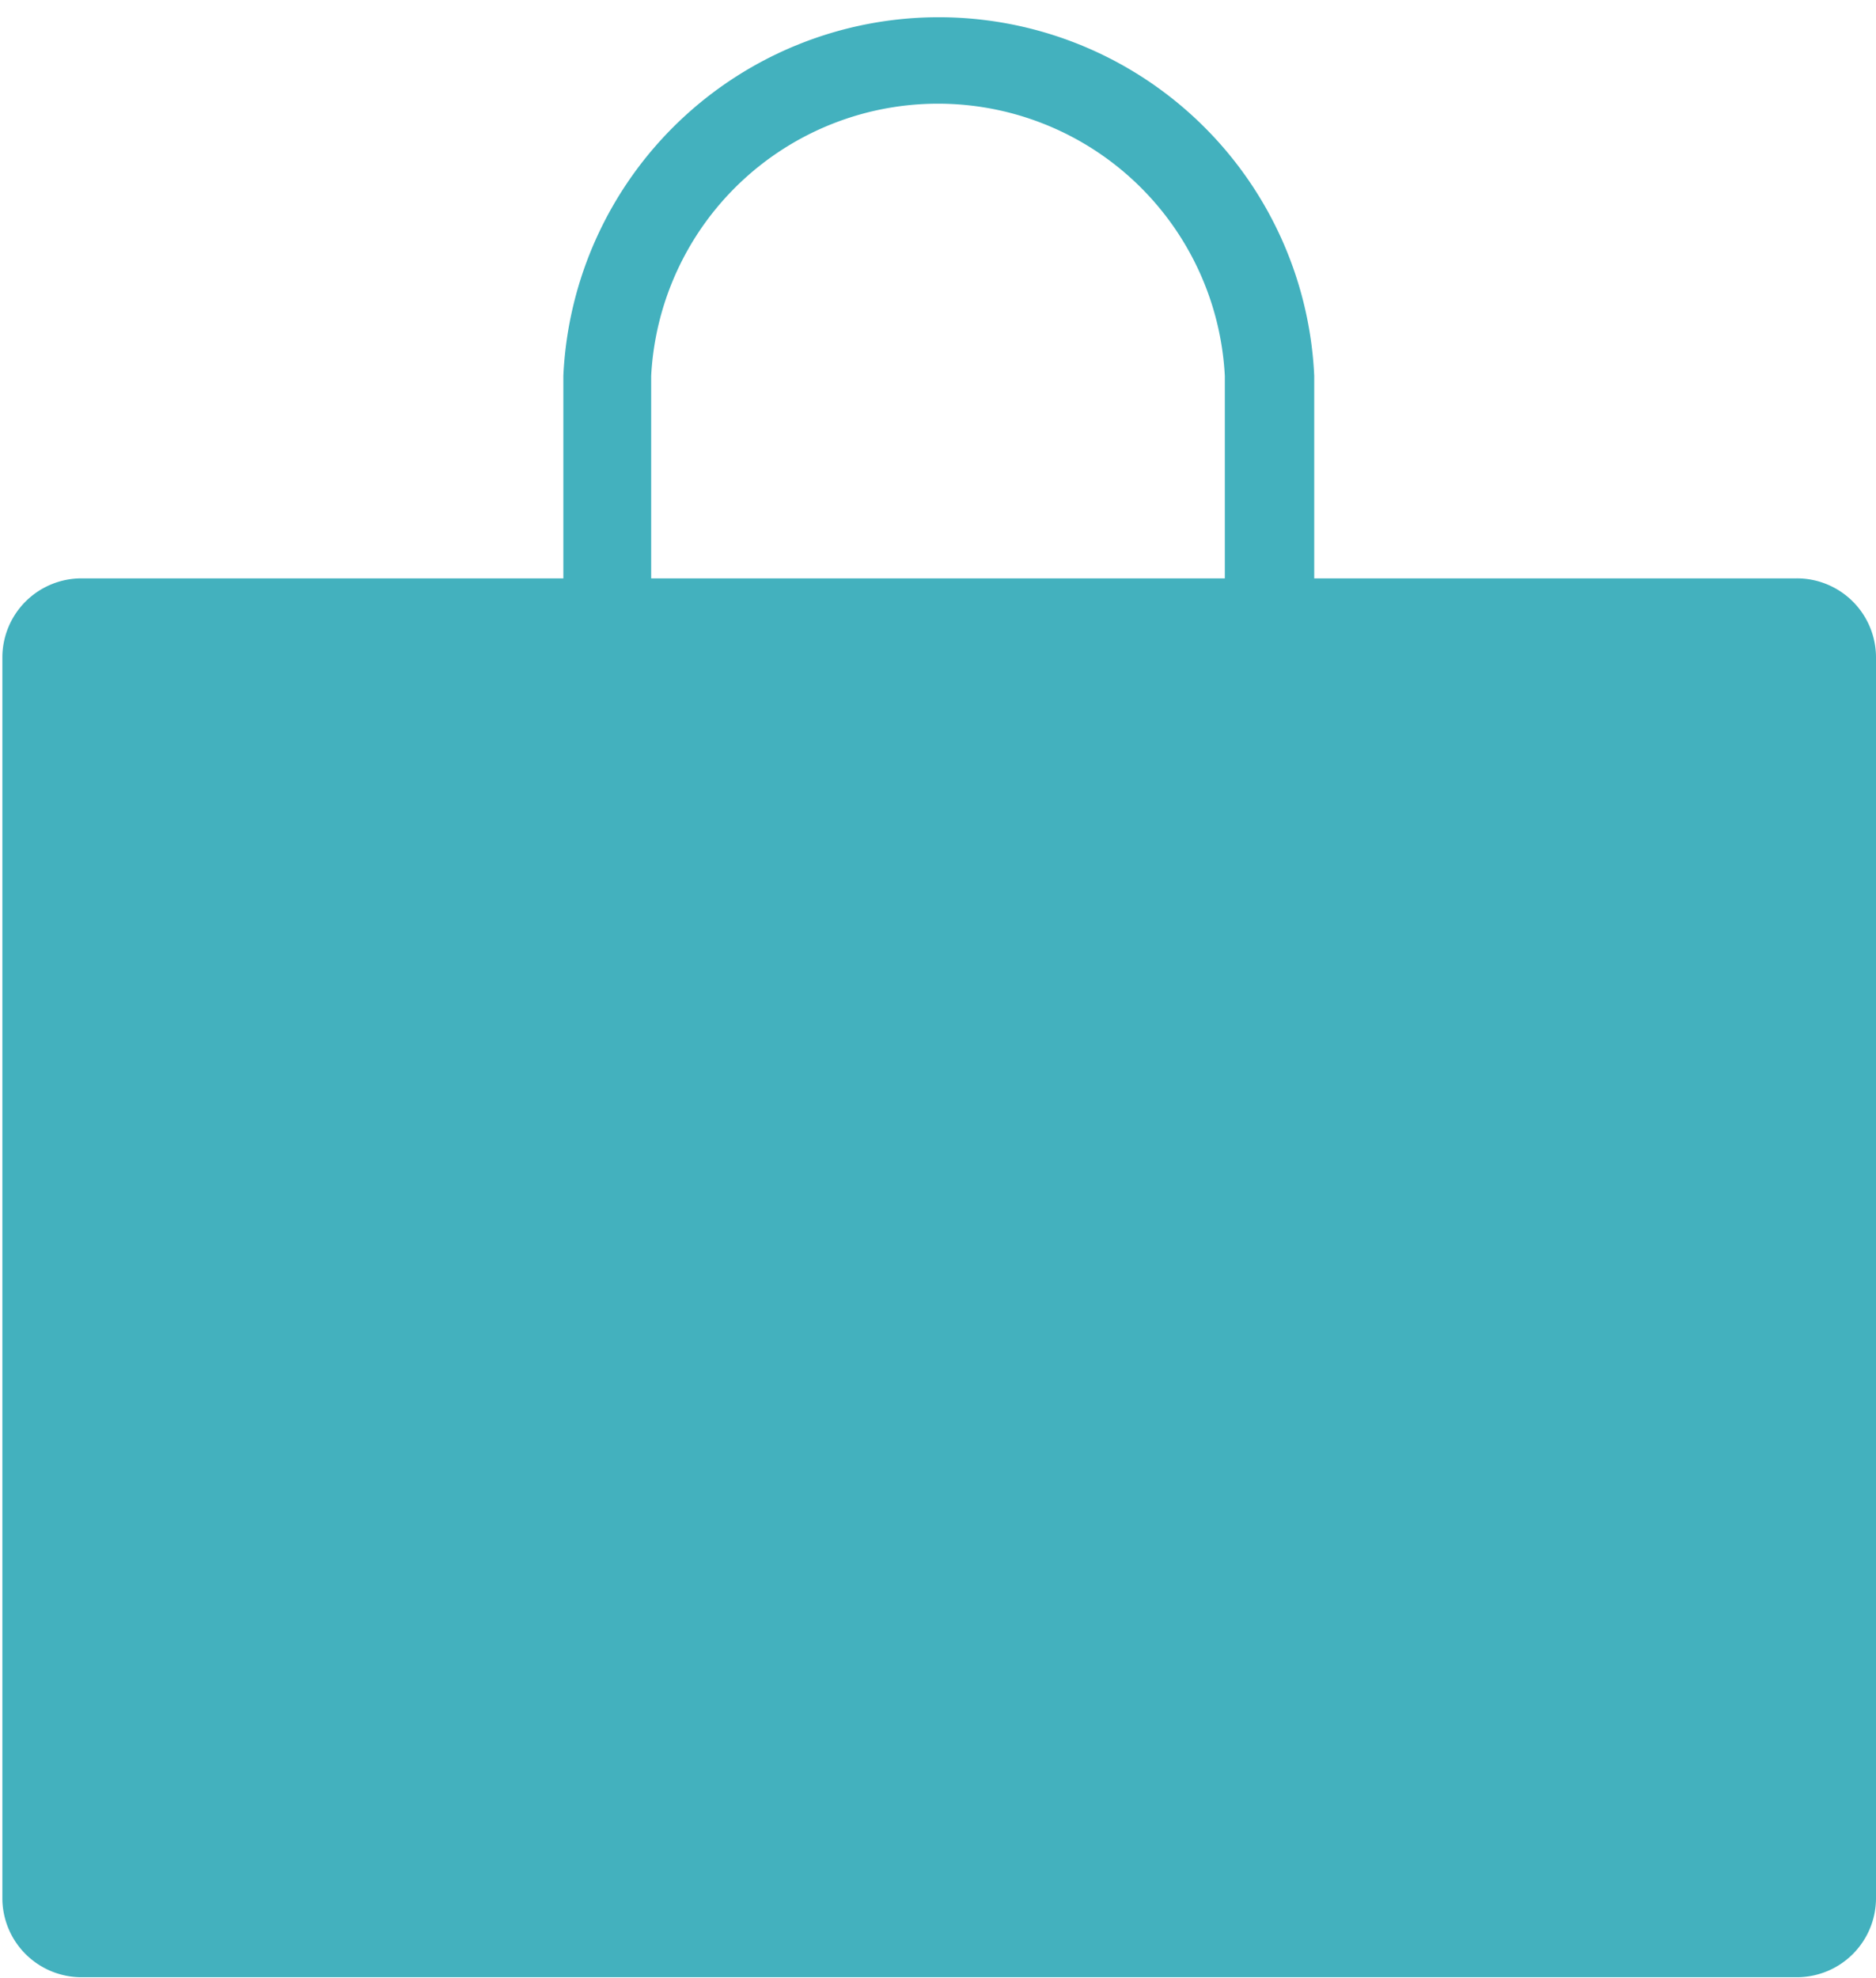 <svg id="Layer_1" data-name="Layer 1" xmlns="http://www.w3.org/2000/svg" viewBox="0 0 23.71 25"><defs><style>.wheel-fortune__table-bg-number-color{fill:#43b1be;}</style></defs><title>Vector Smart Object1</title><path class="wheel-fortune__table-bg-number-color" d="M171.84,222.72h-6.09v-2.56a4.75,4.75,0,0,0-9.49,0v2.56h-6.09a1,1,0,0,0-1,1V239.4a1,1,0,0,0,1,1h21.68a1,1,0,0,0,1-1V223.73A1,1,0,0,0,171.84,222.72Zm-14.47-.13v-2.43a3.63,3.63,0,0,1,7.25,0v2.56h-7.25Z" transform="translate(-149.14 -215.41)"/></svg>
